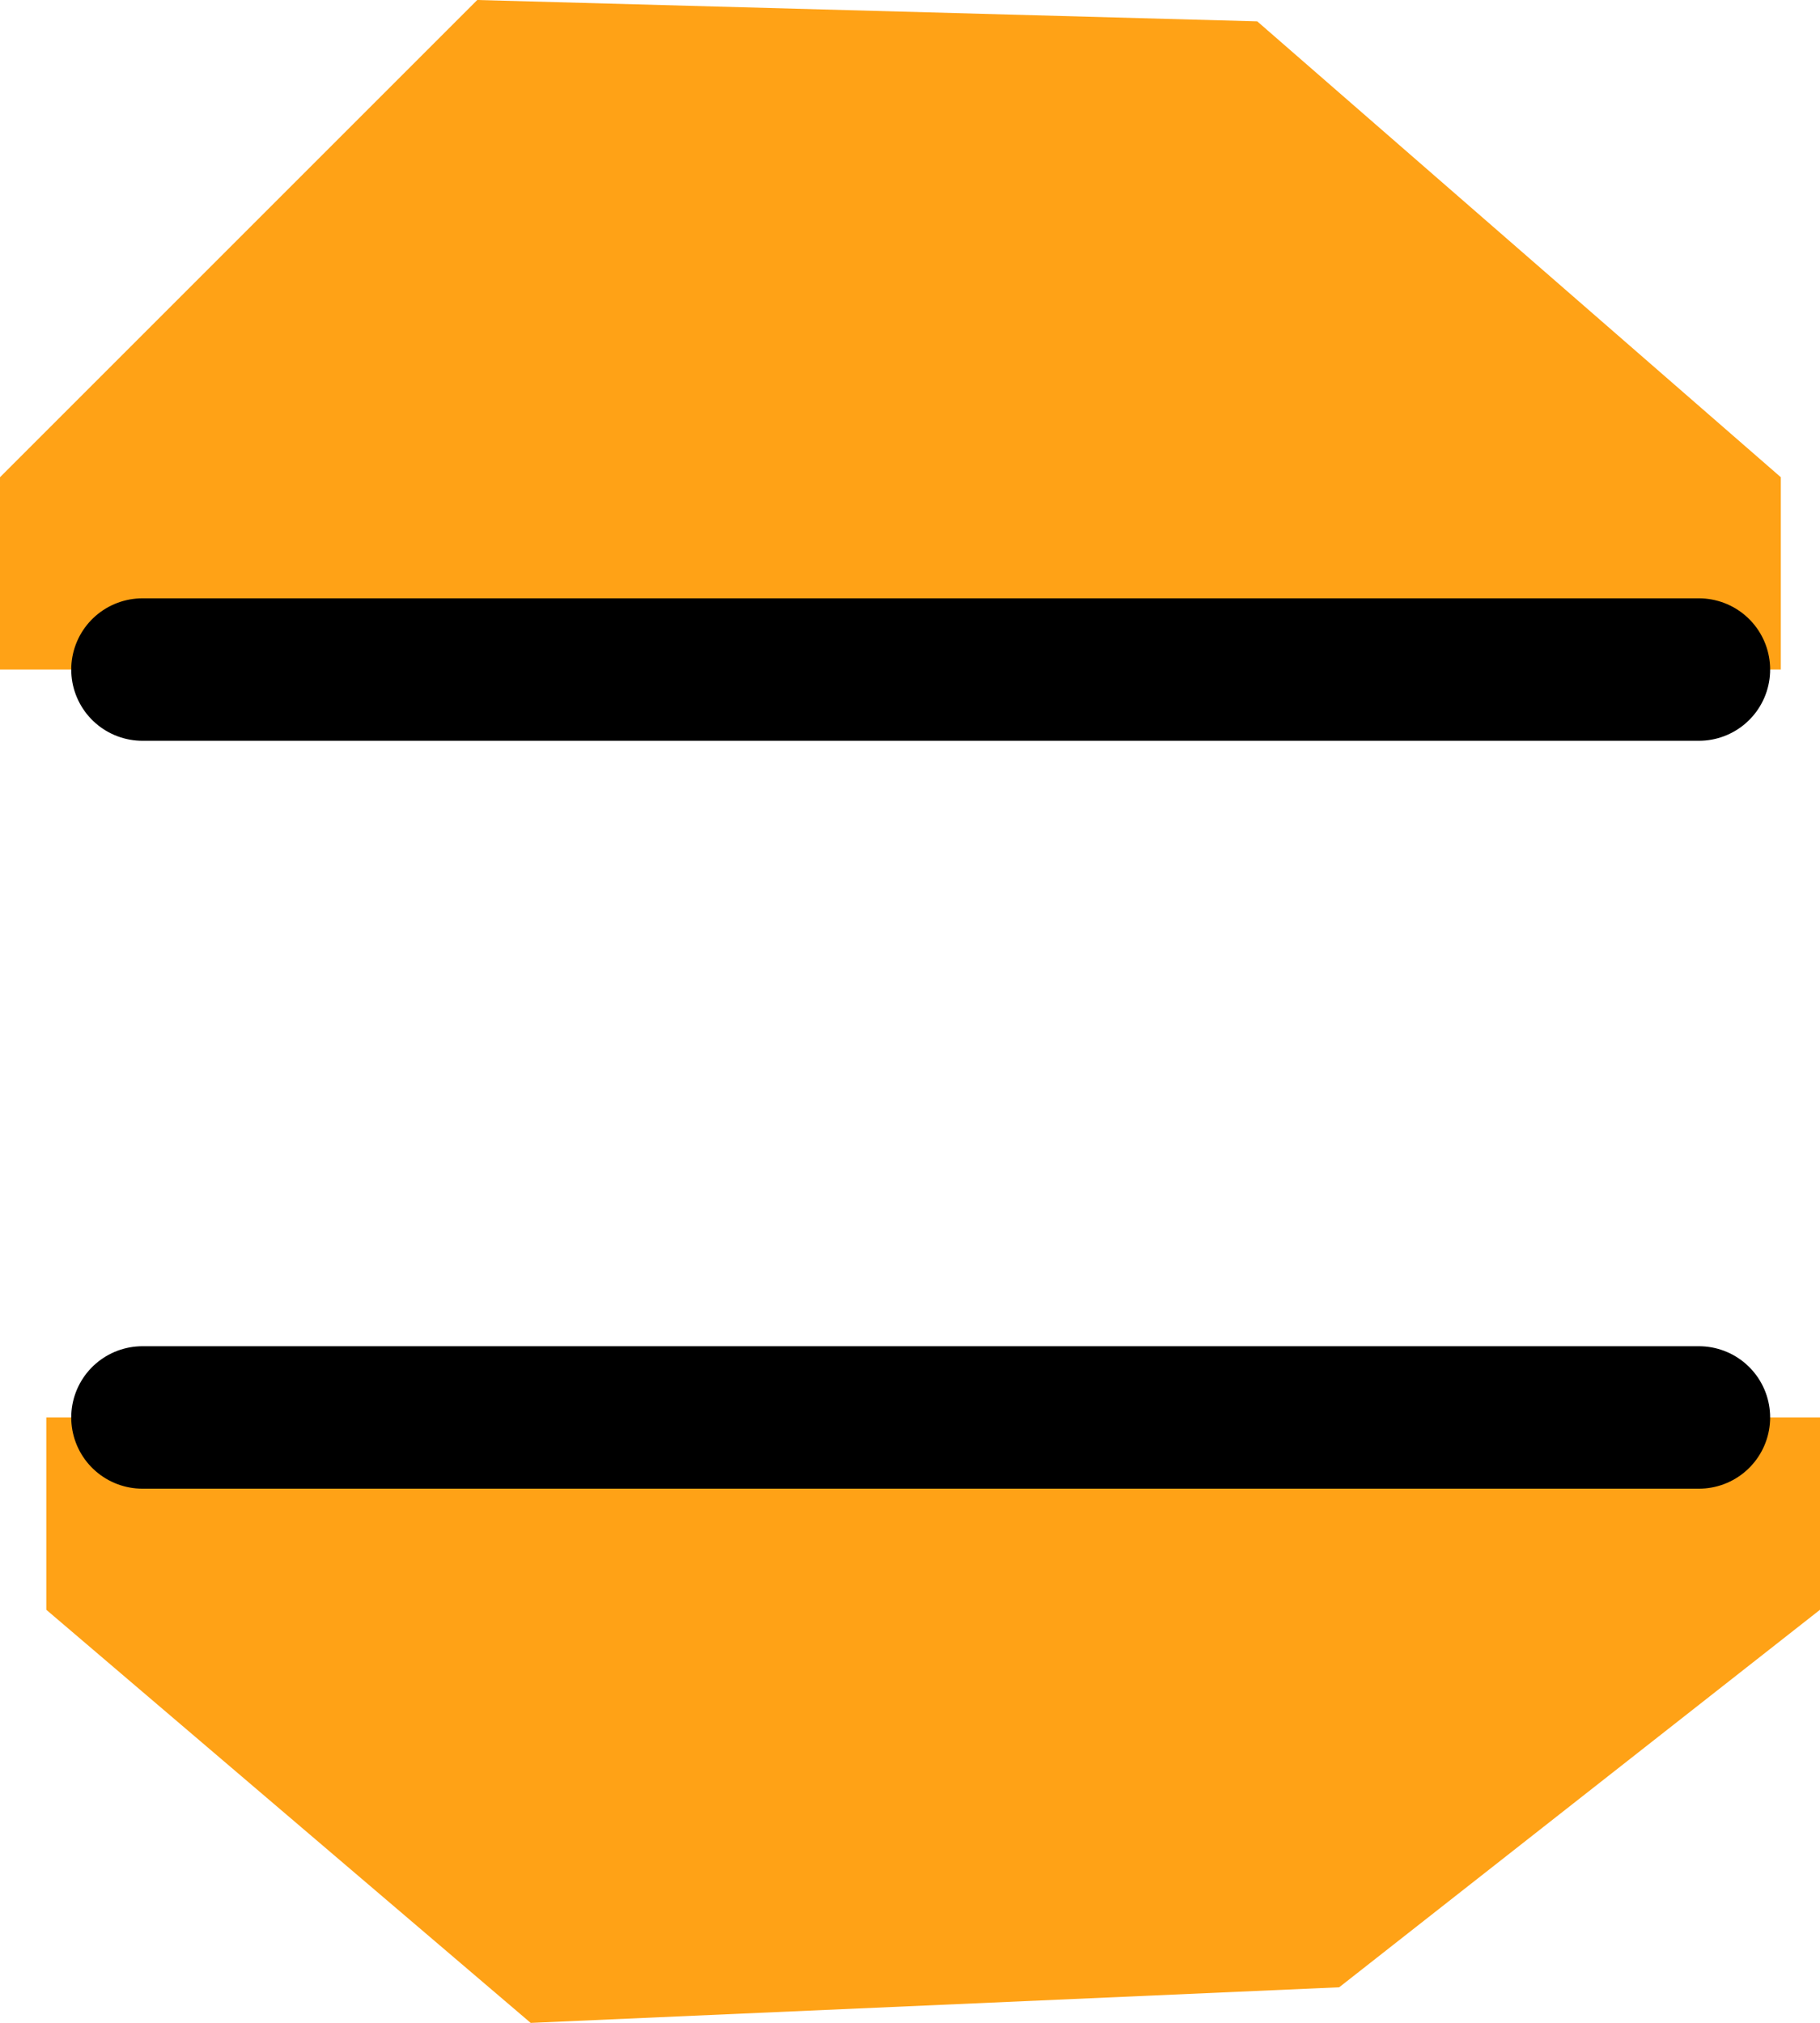 <?xml version="1.0" encoding="UTF-8" standalone="no"?>
<svg xmlns:xlink="http://www.w3.org/1999/xlink" height="28.4px" width="25.55px" xmlns="http://www.w3.org/2000/svg">
  <g transform="matrix(1.0, 0.0, 0.0, 1.0, 12.75, 14.2)">
    <path d="M-10.75 -4.8 L-12.75 -4.8 -12.75 -7.5 -6.05 -14.2 4.9 -13.9 12.25 -7.5 12.25 -4.8 11.1 -4.8 -10.75 -4.8 M11.1 5.7 L12.8 5.7 12.8 8.4 6.05 13.7 -5.3 14.2 -12.1 8.4 -12.1 5.7 -10.75 5.7 11.1 5.7" fill="#ffa216" fill-rule="evenodd" stroke="none"/>
    <path d="M11.1 -4.8 L-10.75 -4.8 M-10.75 5.7 L11.1 5.7" fill="none" stroke="#000000" stroke-linecap="round" stroke-linejoin="round" stroke-width="2.0"/>
  </g>
</svg>
